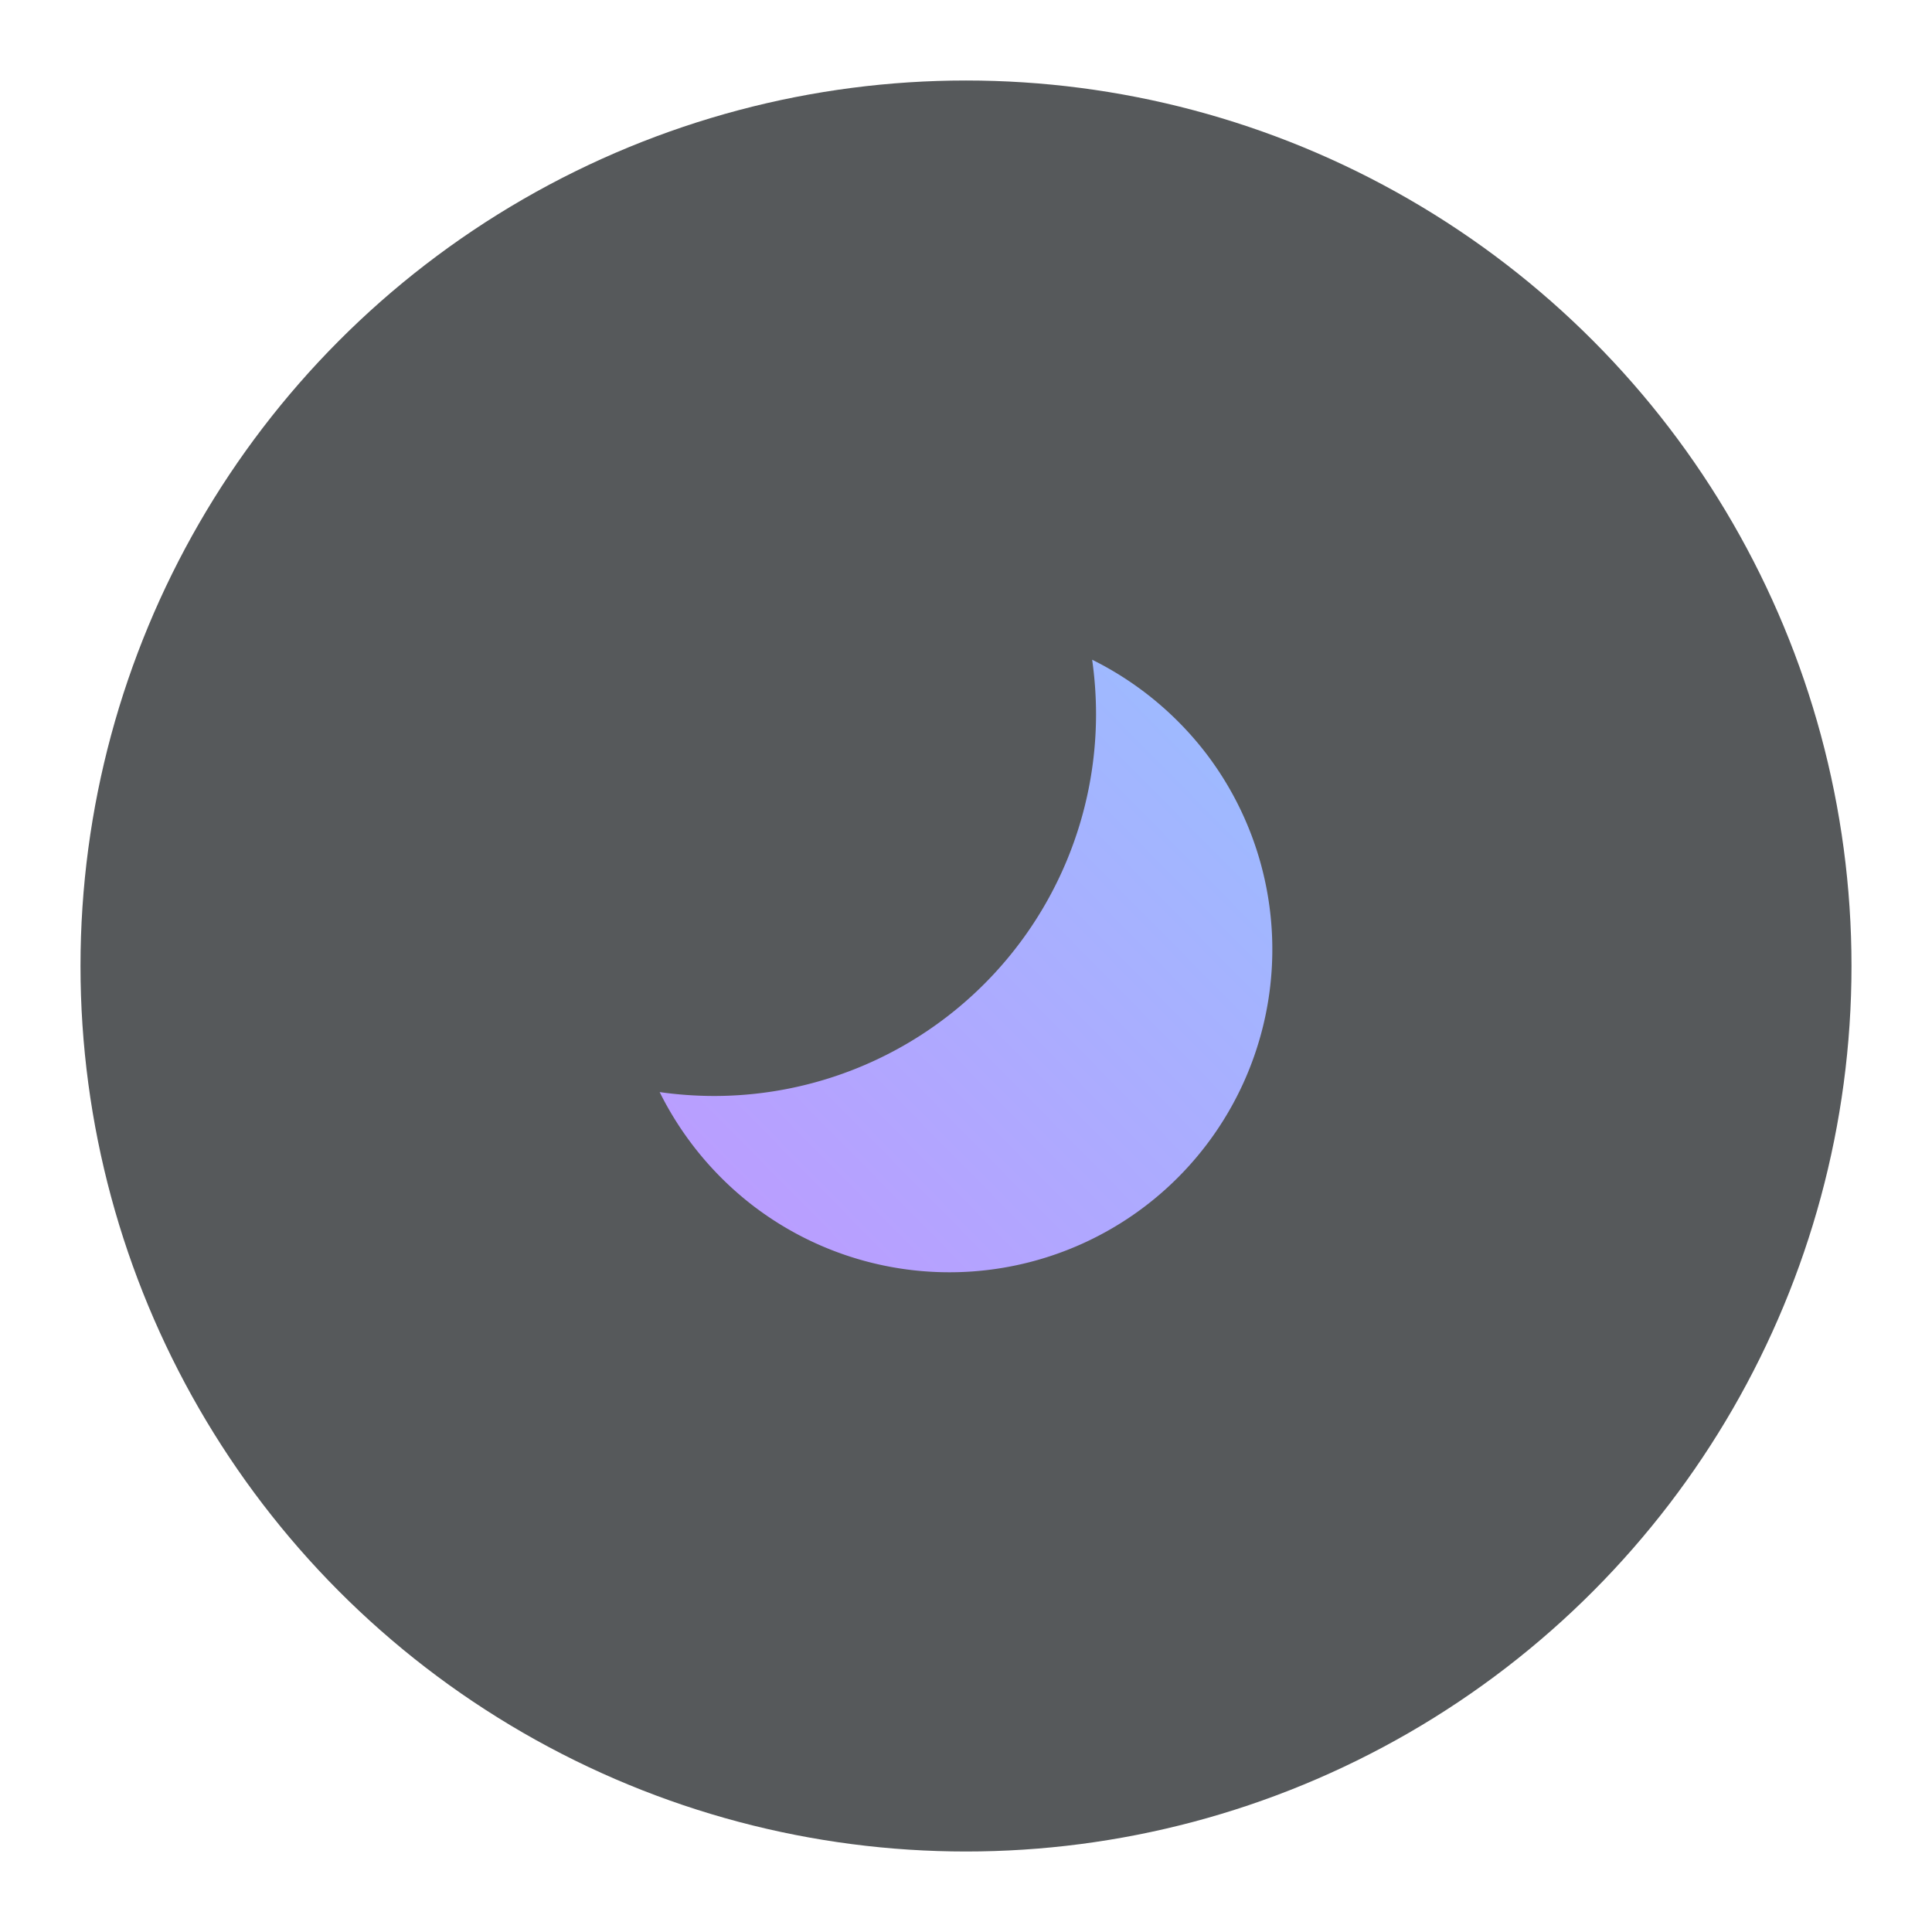 <?xml version="1.0" encoding="UTF-8"?>
<svg version="1.1" viewBox="0 0 192 192" xmlns="http://www.w3.org/2000/svg" xmlns:xlink="http://www.w3.org/1999/xlink">
 <defs>
  <linearGradient id="linearGradient3" x1="72.92" x2="132.66" y1="131.2" y2="72.123" gradientTransform="translate(-6.217 -6.561)" gradientUnits="userSpaceOnUse">
   <stop style="stop-color:#bd9aff" offset="0"/>
   <stop style="stop-color:#9abeff" offset="1"/>
  </linearGradient>
 </defs>
 <circle class="a" cx="96" cy="96" r="88" style="fill:#56595b"/>
 <path d="m75.045 119.98a32.091 32.091 0 0 0 44.942-44.938 32.456 32.456 0 0 0-11.451-9.481 38.655 38.655 0 0 1 0.387 5.43 37.966 37.966 0 0 1-37.926 37.926 38.655 38.655 0 0 1-5.441-0.387 32.456 32.456 0 0 0 9.489 11.451z" style="fill:url(#linearGradient3);stroke-width:.365"/>
</svg>
